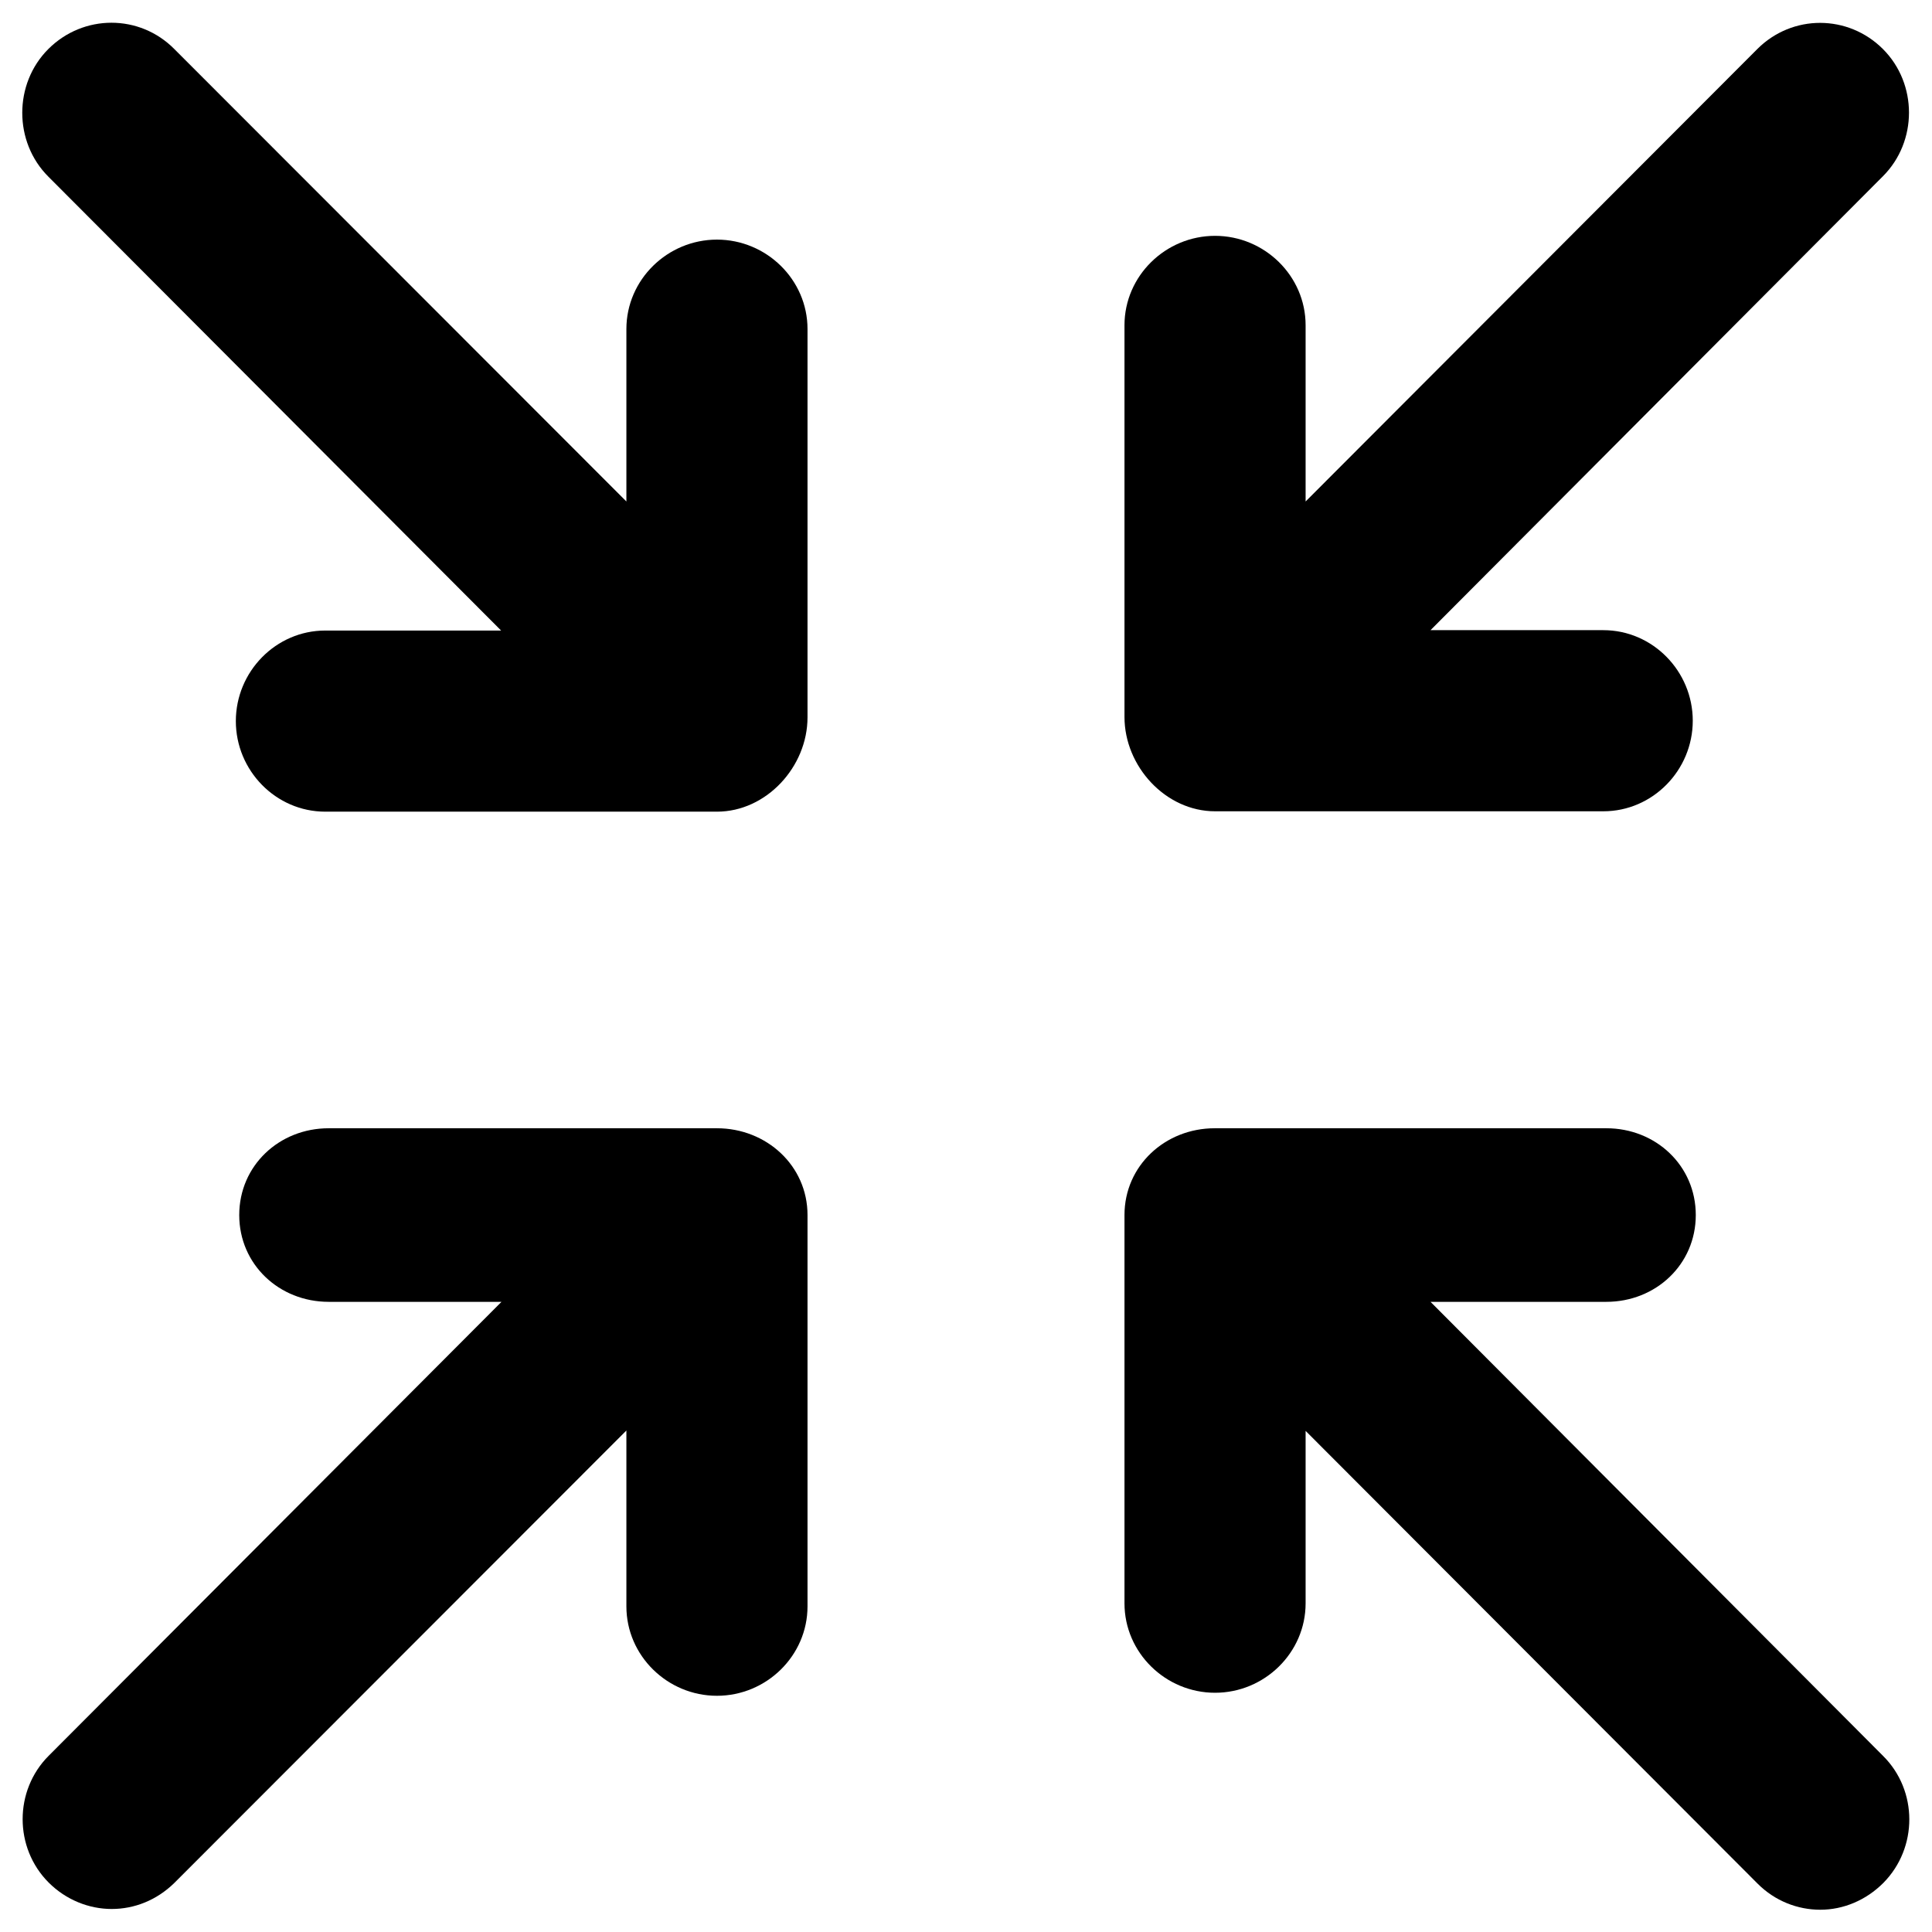 <?xml version="1.0" encoding="utf-8"?>
<!-- Generator: Adobe Illustrator 18.1.1, SVG Export Plug-In . SVG Version: 6.00 Build 0)  -->
<!DOCTYPE svg PUBLIC "-//W3C//DTD SVG 1.1//EN" "http://www.w3.org/Graphics/SVG/1.1/DTD/svg11.dtd">
<svg version="1.1" xmlns="http://www.w3.org/2000/svg" xmlns:xlink="http://www.w3.org/1999/xlink" x="0px" y="0px"
	 viewBox="0 0 512 512" enable-background="new 0 0 512 512" xml:space="preserve">
<g id="Layer_1">
	<g>
		<path d="M322,215h102.9c13.1,0,23.7-10.9,23.7-24s-10.6-24-23.7-24h-45.8L499,46.7c9.2-9.2,9.2-24.5,0-33.7
			c-9.2-9.2-24-9.3-33.3,0L346,132.9V86.2c0-13.1-10.9-23.7-24-23.7s-24,10.6-24,23.7V190C298,203.1,308.9,215,322,215z"/>
		<path d="M190,63.5c-13.1,0-24,10.6-24,23.7v45.7L46.2,13C37,3.7,22.1,3.7,12.8,13c-9.2,9.2-9.2,24.6,0,33.8l120,120.3H86.2
			c-13.1,0-23.7,10.9-23.7,24s10.6,24,23.7,24H190c13.1,0,24-11.9,24-25V87.2C214,74.1,203.1,63.5,190,63.5z"/>
		<path d="M499,465.3L379.1,345h46.6c13.1,0,23.7-9.9,23.7-23s-10.6-23-23.7-23H321.9c-13.1,0-23.9,9.9-23.9,23v102.9
			c0,13.1,10.9,23.7,24,23.7c13.1,0,24-10.6,24-23.7v-45.7l119.8,120c4.6,4.6,10.6,6.9,16.6,6.9c6.1,0,12.1-2.5,16.7-7.1
			C508.3,489.7,508.3,474.5,499,465.3z"/>
		<path d="M190,299H87.1c-13.1,0-23.7,9.9-23.7,23s10.6,23,23.7,23h45.8l-120,120.3c-9.2,9.2-9.2,24.4,0,33.6c4.6,4.6,10.7,7,16.7,7
			s11.9-2.3,16.6-6.9L166,379.1v46.6c0,13.1,10.9,23.7,24,23.7c13.1,0,24-10.6,24-23.7V322C214,308.9,203.1,299,190,299z"/>
	</g>
</g>
<g id="Layer_2">
</g>
</svg>
